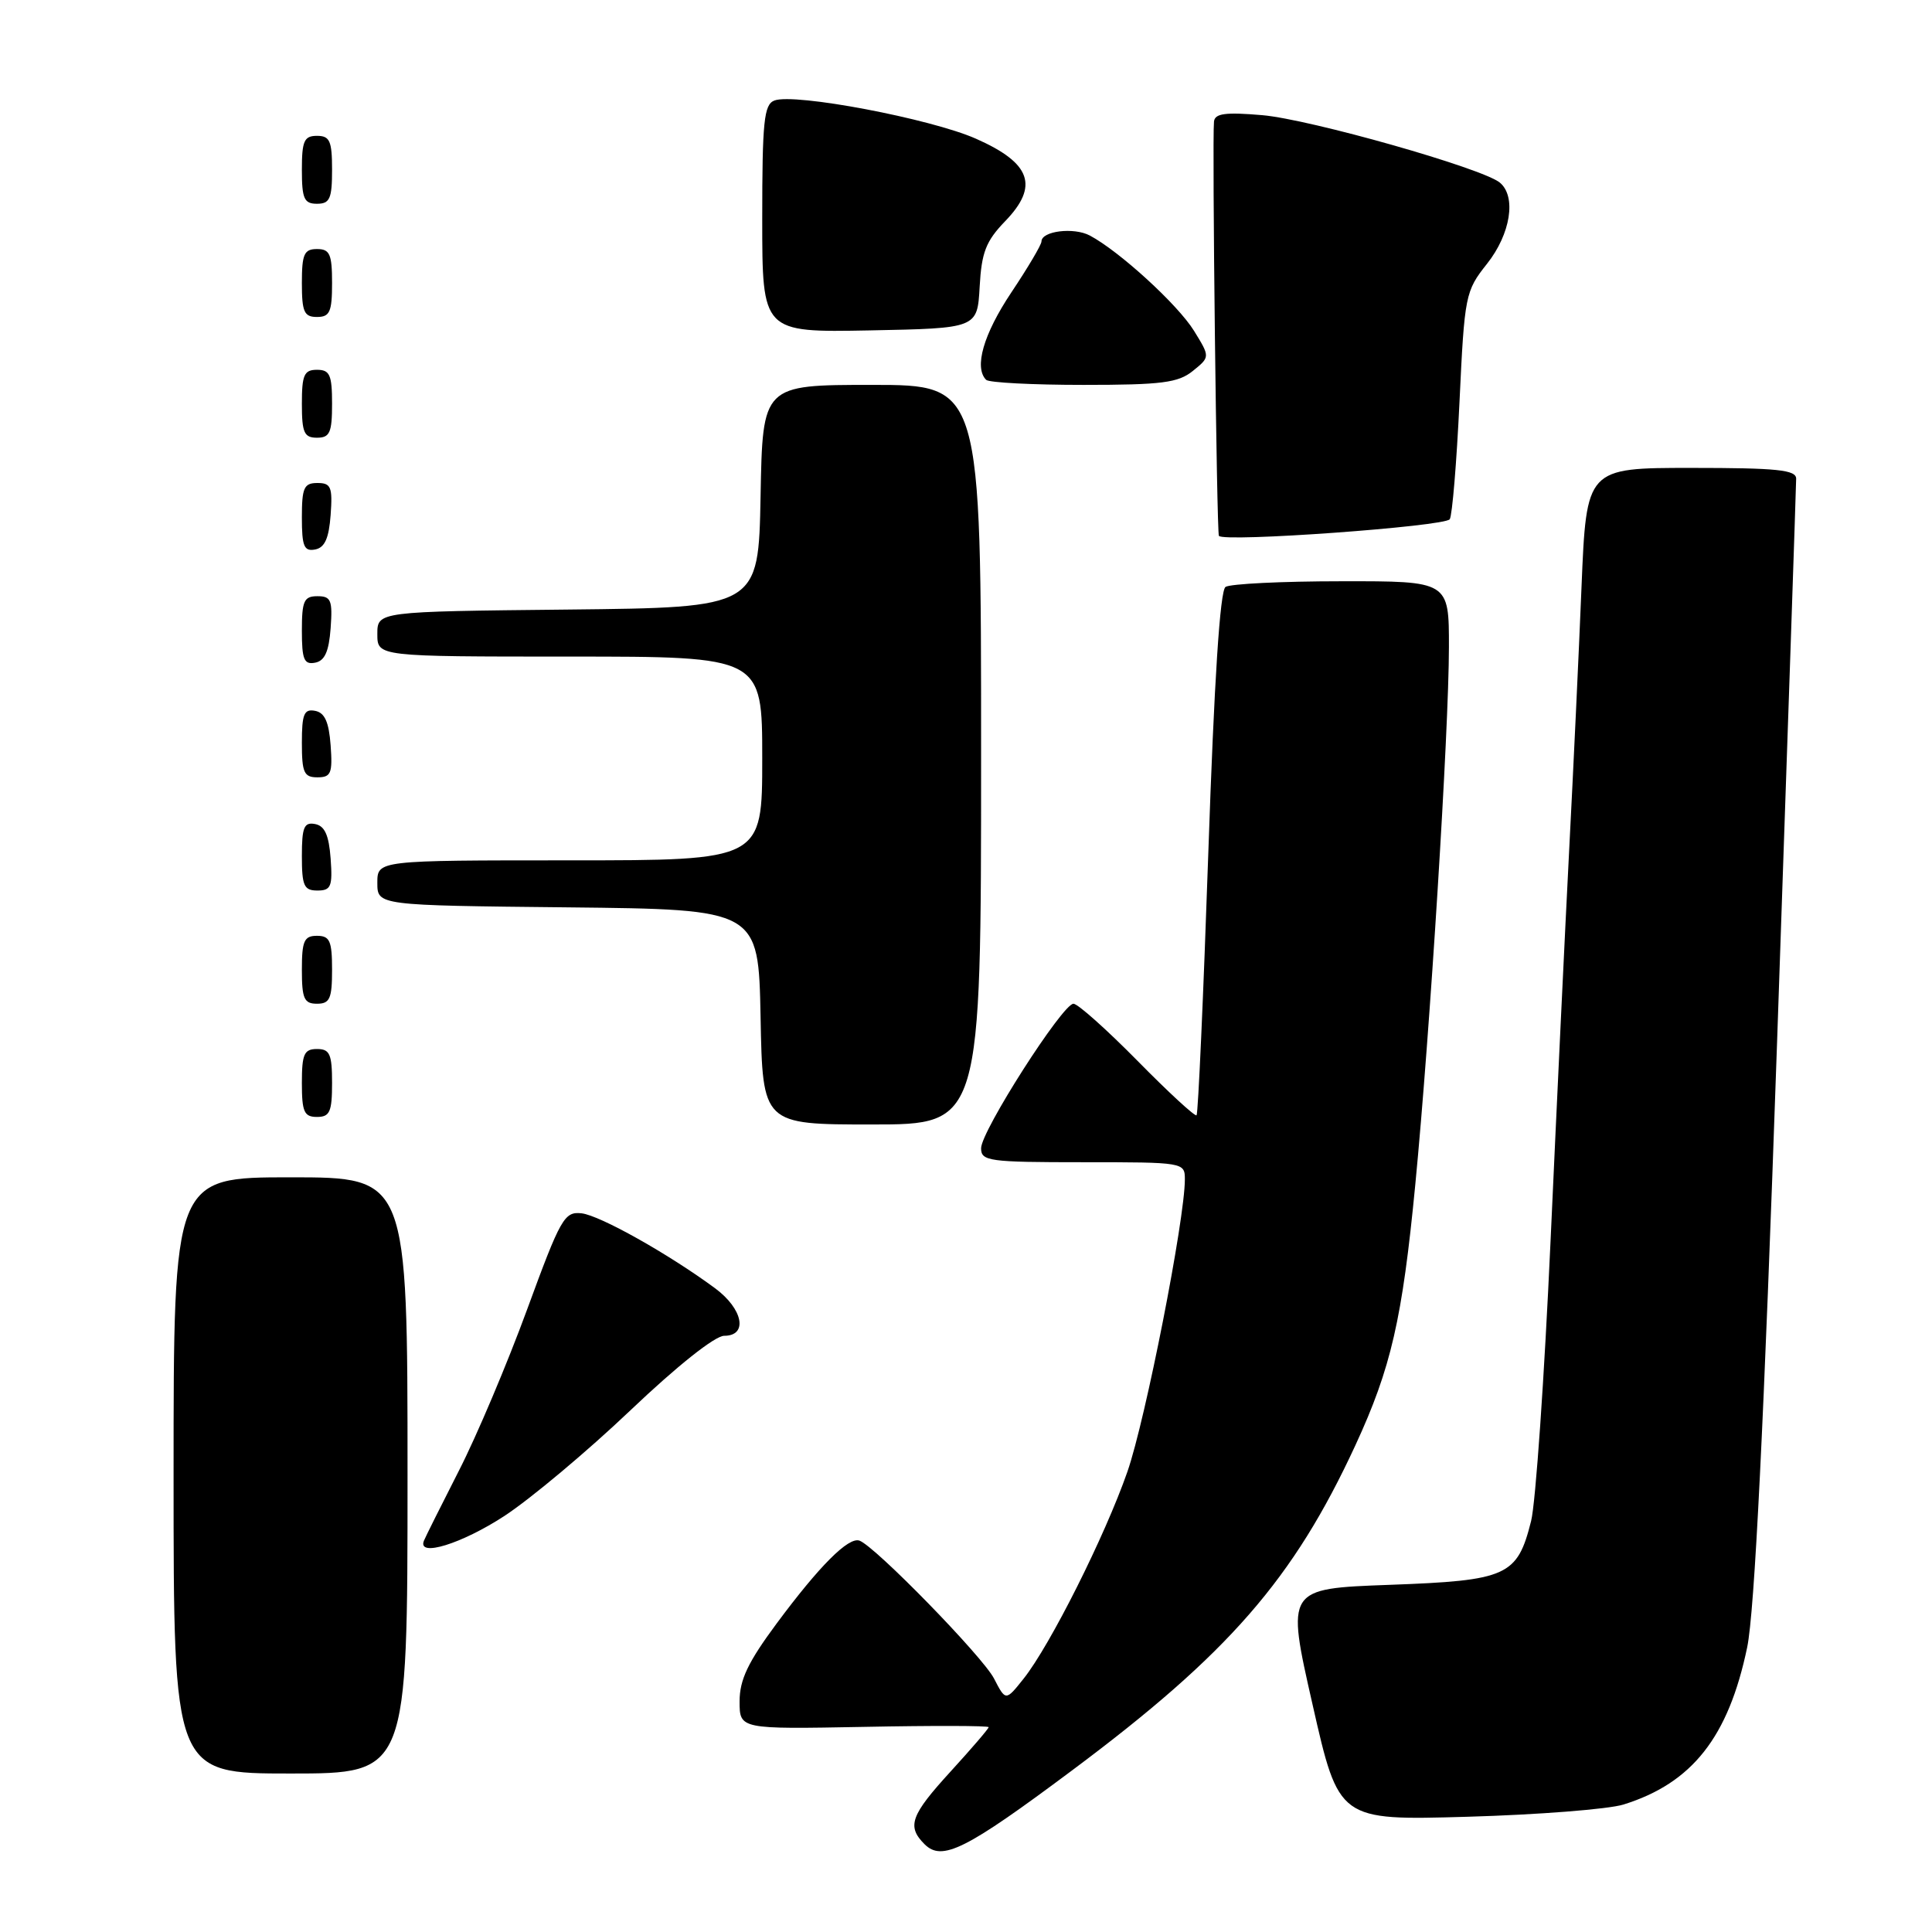 <?xml version="1.0" encoding="UTF-8" standalone="no"?>
<!DOCTYPE svg PUBLIC "-//W3C//DTD SVG 1.1//EN" "http://www.w3.org/Graphics/SVG/1.1/DTD/svg11.dtd" >
<svg xmlns="http://www.w3.org/2000/svg" xmlns:xlink="http://www.w3.org/1999/xlink" version="1.1" viewBox="0 0 256 256">
 <g >
 <path fill="currentColor"
d=" M 142.05 234.59 C 162.82 219.09 171.40 209.23 179.60 191.50 C 184.33 181.26 185.81 174.80 187.53 157.00 C 189.48 136.84 191.98 96.90 191.99 85.75 C 192.00 77.00 192.00 77.00 177.75 77.02 C 169.91 77.02 163.00 77.36 162.39 77.77 C 161.66 78.25 160.89 90.11 160.11 112.95 C 159.46 131.90 158.76 147.58 158.55 147.78 C 158.35 147.98 154.83 144.74 150.73 140.57 C 146.63 136.41 142.81 133.00 142.24 133.00 C 140.80 133.00 130.00 149.88 130.00 152.15 C 130.00 153.86 131.03 154.00 143.50 154.00 C 156.88 154.00 157.00 154.02 157.00 156.28 C 157.00 161.59 151.79 188.10 149.39 195.00 C 146.43 203.50 139.14 218.04 135.62 222.45 C 133.26 225.41 133.26 225.41 131.71 222.41 C 130.20 219.49 115.92 204.85 113.88 204.14 C 112.42 203.63 108.59 207.47 102.91 215.12 C 99.11 220.25 98.00 222.58 98.00 225.44 C 98.00 229.13 98.00 229.13 114.50 228.82 C 123.58 228.64 131.00 228.66 131.00 228.86 C 131.00 229.06 128.75 231.68 126.00 234.69 C 120.65 240.54 120.13 241.99 122.51 244.37 C 124.83 246.68 127.96 245.11 142.05 234.59 Z  M 215.12 239.11 C 224.23 236.27 229.03 230.17 231.51 218.28 C 232.49 213.56 233.72 188.77 235.47 138.15 C 236.86 97.84 238.00 64.22 238.00 63.43 C 238.00 62.26 235.50 62.00 224.11 62.00 C 210.21 62.00 210.21 62.00 209.56 77.75 C 209.21 86.41 208.47 102.05 207.93 112.50 C 207.39 122.95 206.28 146.28 205.46 164.36 C 204.64 182.43 203.48 199.16 202.88 201.54 C 201.05 208.84 199.73 209.43 184.11 210.00 C 170.43 210.50 170.43 210.50 173.92 225.86 C 177.40 241.22 177.40 241.22 194.45 240.73 C 203.83 240.46 213.13 239.73 215.12 239.11 Z  M 54.00 195.50 C 54.00 156.00 54.00 156.00 38.50 156.00 C 23.00 156.00 23.00 156.00 23.00 195.50 C 23.00 235.00 23.00 235.00 38.50 235.00 C 54.00 235.00 54.00 235.00 54.00 195.50 Z  M 66.84 200.87 C 70.32 198.59 77.84 192.29 83.54 186.87 C 89.72 180.99 94.74 177.00 95.96 177.00 C 99.15 177.00 98.46 173.44 94.75 170.70 C 88.60 166.16 79.50 161.05 77.06 160.77 C 74.78 160.52 74.29 161.39 69.85 173.50 C 67.23 180.65 63.16 190.29 60.79 194.91 C 58.43 199.54 56.35 203.70 56.17 204.16 C 55.28 206.39 61.19 204.56 66.84 200.87 Z  M 130.00 100.00 C 130.00 51.00 130.00 51.00 115.53 51.00 C 101.05 51.00 101.05 51.00 100.78 65.75 C 100.50 80.50 100.50 80.50 75.25 80.77 C 50.00 81.03 50.00 81.03 50.00 84.02 C 50.00 87.00 50.00 87.00 75.50 87.00 C 101.00 87.00 101.00 87.00 101.00 100.50 C 101.00 114.00 101.00 114.00 75.50 114.00 C 50.00 114.00 50.00 114.00 50.00 116.98 C 50.00 119.97 50.00 119.97 75.25 120.23 C 100.50 120.50 100.50 120.50 100.78 134.75 C 101.05 149.00 101.05 149.00 115.53 149.00 C 130.00 149.00 130.00 149.00 130.00 100.00 Z  M 44.00 143.50 C 44.00 139.67 43.70 139.00 42.00 139.00 C 40.30 139.00 40.00 139.67 40.00 143.50 C 40.00 147.33 40.30 148.00 42.00 148.00 C 43.70 148.00 44.00 147.33 44.00 143.50 Z  M 44.00 128.50 C 44.00 124.67 43.70 124.00 42.00 124.00 C 40.30 124.00 40.00 124.67 40.00 128.50 C 40.00 132.33 40.30 133.00 42.00 133.00 C 43.70 133.00 44.00 132.33 44.00 128.50 Z  M 43.81 113.76 C 43.58 110.66 43.03 109.43 41.75 109.19 C 40.29 108.91 40.00 109.61 40.00 113.43 C 40.00 117.38 40.28 118.00 42.06 118.00 C 43.86 118.00 44.08 117.47 43.81 113.76 Z  M 43.81 98.76 C 43.58 95.66 43.03 94.43 41.75 94.19 C 40.29 93.91 40.00 94.61 40.00 98.43 C 40.00 102.38 40.28 103.00 42.06 103.00 C 43.86 103.00 44.08 102.47 43.81 98.76 Z  M 43.81 83.24 C 44.08 79.53 43.86 79.00 42.06 79.00 C 40.28 79.00 40.00 79.62 40.00 83.57 C 40.00 87.39 40.29 88.09 41.75 87.81 C 43.03 87.57 43.58 86.34 43.81 83.24 Z  M 43.81 68.24 C 44.08 64.53 43.86 64.00 42.06 64.00 C 40.28 64.00 40.00 64.62 40.00 68.57 C 40.00 72.39 40.29 73.09 41.75 72.81 C 43.03 72.57 43.58 71.34 43.81 68.24 Z  M 192.10 68.80 C 192.43 68.28 193.01 61.30 193.39 53.27 C 194.06 39.09 194.16 38.58 197.04 34.95 C 200.17 31.00 200.95 26.04 198.74 24.20 C 196.44 22.29 173.61 15.81 167.25 15.26 C 162.37 14.84 160.97 15.03 160.86 16.11 C 160.60 18.69 161.22 70.50 161.51 71.00 C 162.03 71.89 191.48 69.76 192.10 68.80 Z  M 44.00 53.50 C 44.00 49.67 43.70 49.00 42.00 49.00 C 40.30 49.00 40.00 49.67 40.00 53.50 C 40.00 57.33 40.30 58.00 42.00 58.00 C 43.70 58.00 44.00 57.33 44.00 53.50 Z  M 158.06 49.15 C 160.35 47.30 160.35 47.30 158.21 43.83 C 156.06 40.36 148.34 33.30 144.41 31.21 C 142.28 30.08 138.00 30.61 138.00 32.00 C 138.00 32.43 136.20 35.47 134.00 38.76 C 130.31 44.29 129.04 48.70 130.67 50.33 C 131.03 50.70 136.83 51.00 143.56 51.00 C 153.96 51.00 156.12 50.72 158.06 49.15 Z  M 129.81 38.00 C 130.06 33.44 130.64 31.95 133.18 29.32 C 137.70 24.65 136.63 21.61 129.32 18.38 C 123.31 15.72 105.26 12.30 102.61 13.32 C 101.23 13.85 101.00 16.07 101.00 29.00 C 101.00 44.05 101.00 44.05 115.25 43.78 C 129.50 43.50 129.50 43.50 129.81 38.00 Z  M 44.00 37.50 C 44.00 33.67 43.70 33.00 42.00 33.00 C 40.30 33.00 40.00 33.67 40.00 37.50 C 40.00 41.33 40.30 42.00 42.00 42.00 C 43.70 42.00 44.00 41.33 44.00 37.50 Z  M 44.00 22.50 C 44.00 18.67 43.70 18.00 42.00 18.00 C 40.30 18.00 40.00 18.67 40.00 22.50 C 40.00 26.33 40.30 27.00 42.00 27.00 C 43.70 27.00 44.00 26.33 44.00 22.50 Z "/>
</g>
</svg>
